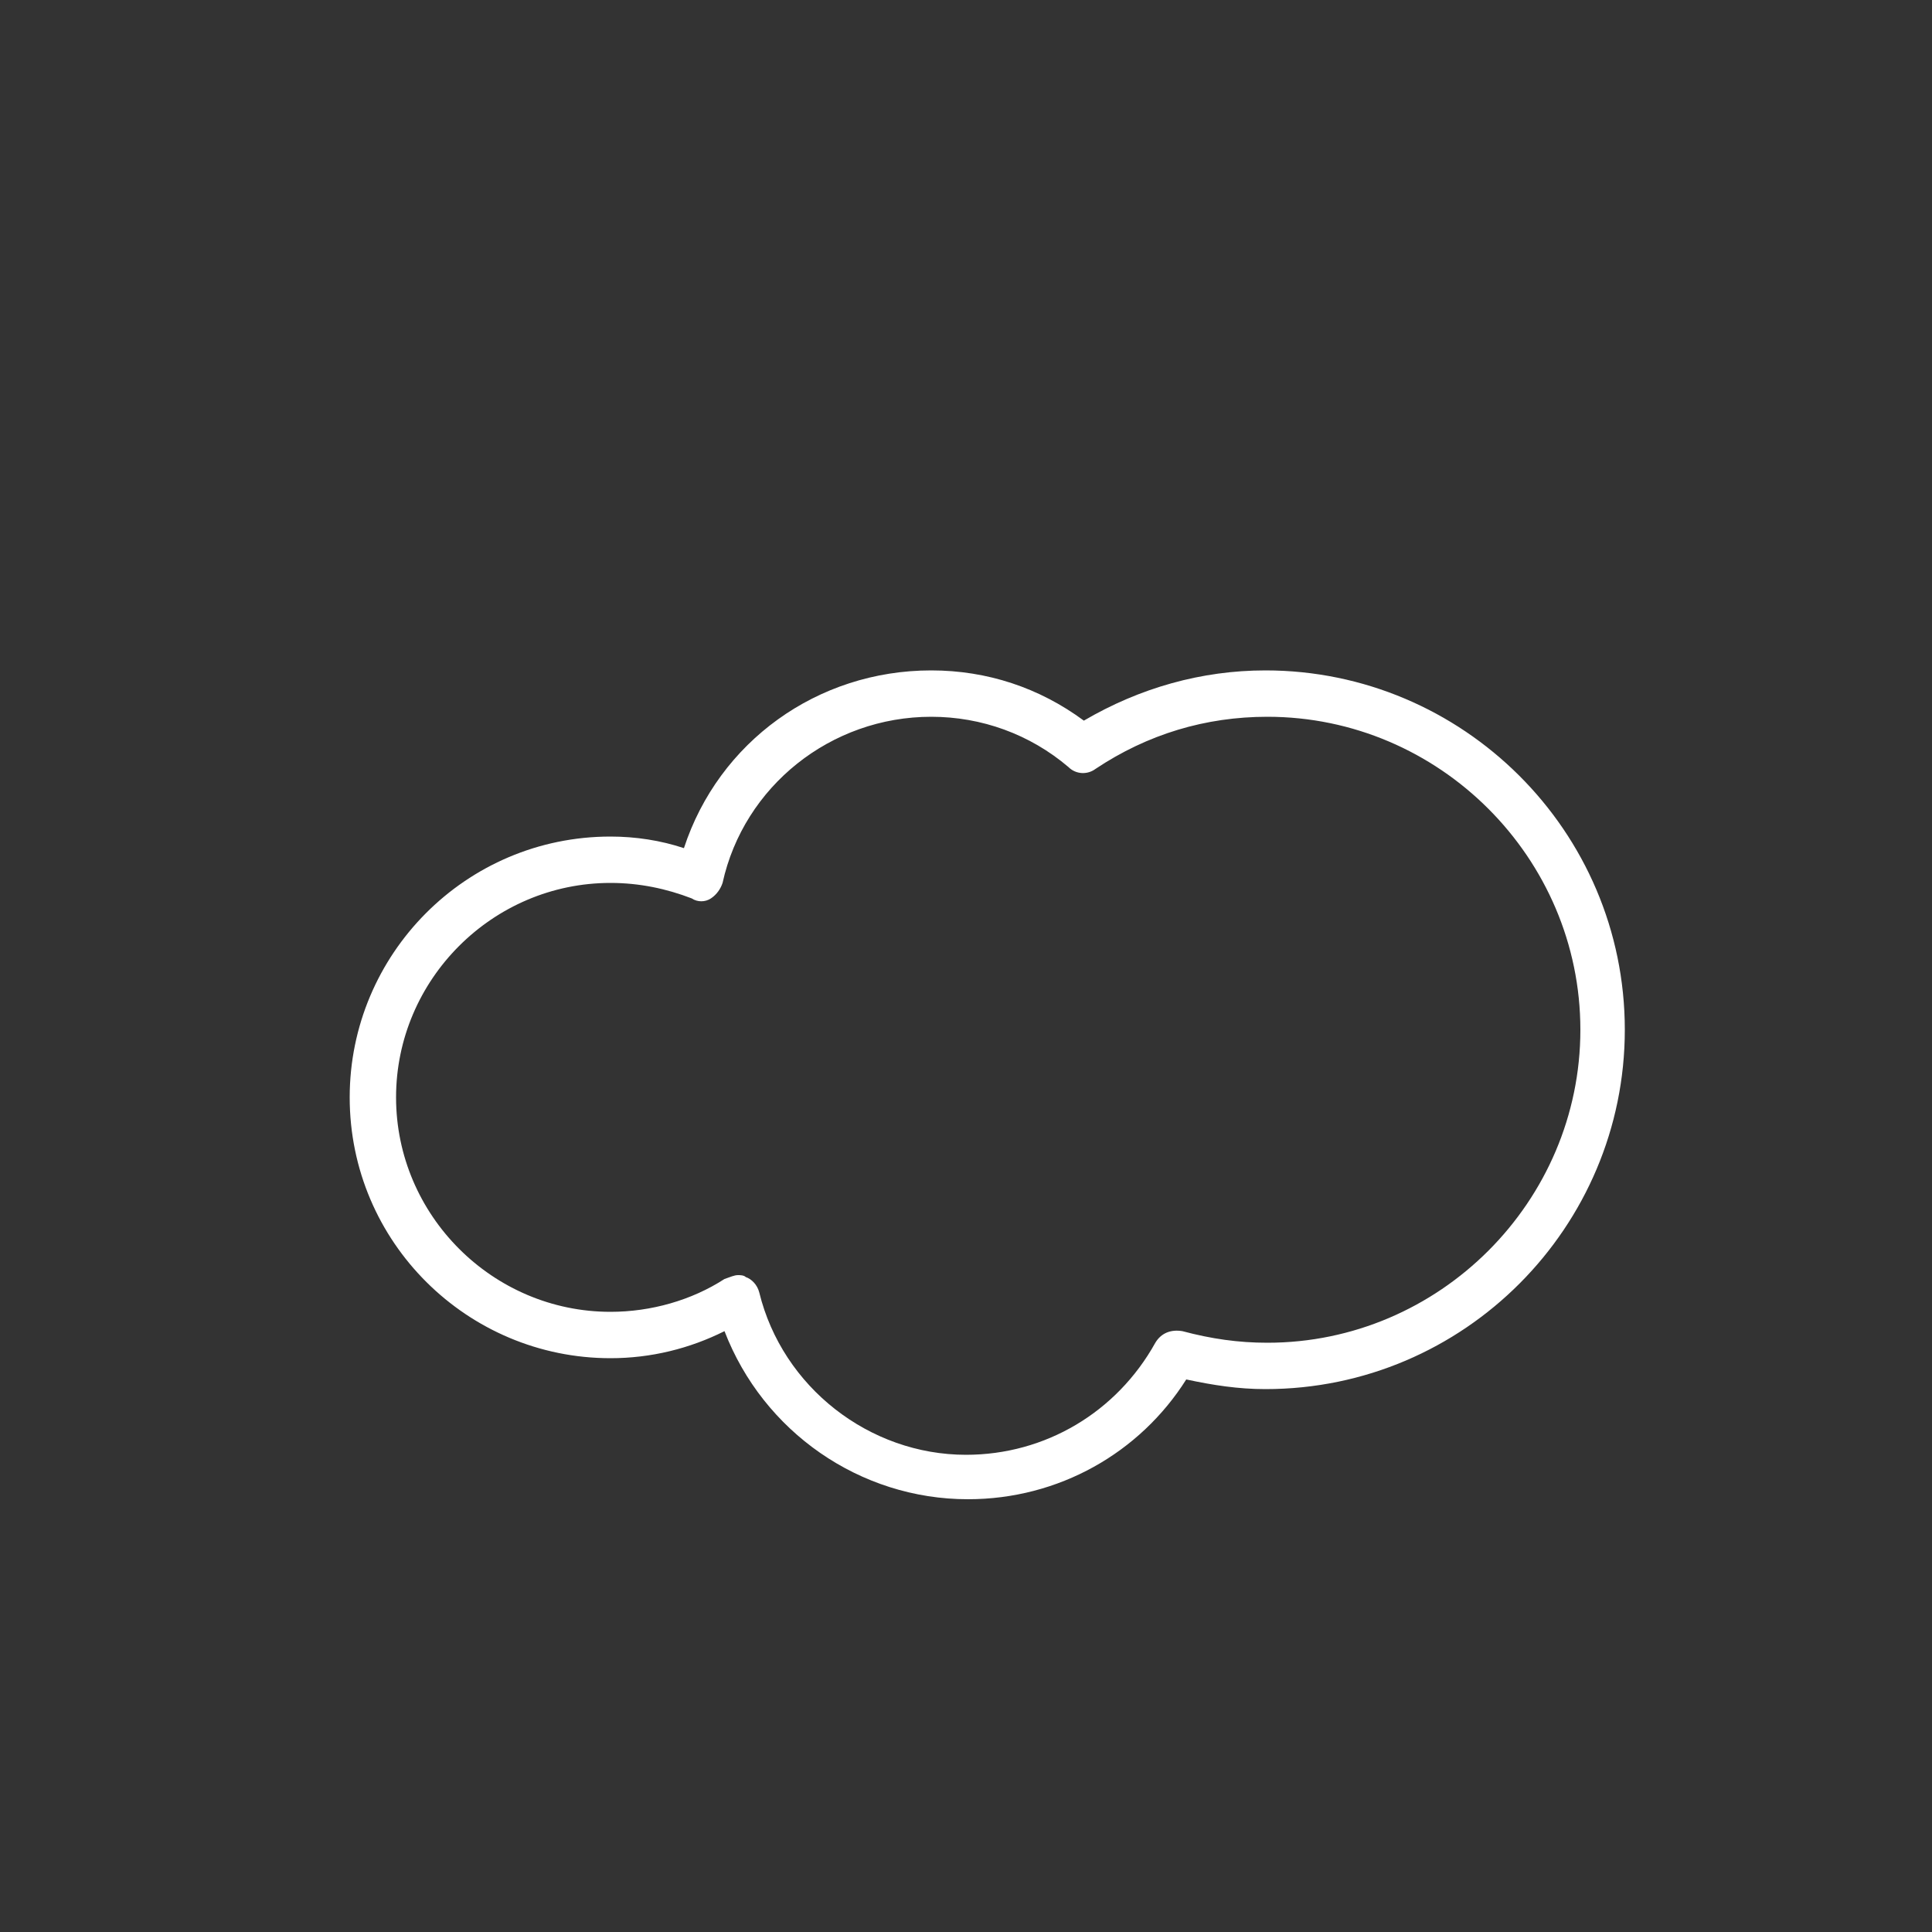 <?xml version="1.0" encoding="utf-8"?>
<!-- Generator: Adobe Illustrator 19.1.0, SVG Export Plug-In . SVG Version: 6.00 Build 0)  -->
<svg version="1.1" id="Layer_1" xmlns="http://www.w3.org/2000/svg" xmlns:xlink="http://www.w3.org/1999/xlink" x="0px" y="0px"
	 viewBox="-573 276 100 100" style="enable-background:new -573 276 100 100;" xml:space="preserve">
<rect x="-573" y="276" width="100" height="100" fill="#333333" stroke="none"/>
<style type="text/css">
	.st0{fill:#FFFFFF;}
</style>
<g>
	<path class="st0" d="M-522.9,353.6c-5.6,0-10.6-3.5-12.6-8.7c-1.8,0.9-3.8,1.4-5.9,1.4c-7.4,0-13.5-6-13.5-13.5
		c0-7.4,6-13.5,13.5-13.5c1.3,0,2.6,0.2,3.8,0.6c1.8-5.5,6.9-9.2,12.8-9.2c2.9,0,5.6,0.9,7.9,2.6c2.9-1.7,6.1-2.6,9.4-2.6
		c10.2,0,18.6,8.3,18.6,18.6c0,10.2-8.3,18.6-18.6,18.6c-1.4,0-2.7-0.2-4.1-0.5C-514,351.2-518.2,353.6-522.9,353.6z M-534.8,342
		c0.1,0,0.3,0,0.4,0.1c0.3,0.1,0.6,0.4,0.7,0.8c1.2,4.9,5.7,8.4,10.7,8.4c4.1,0,7.8-2.2,9.8-5.8c0.3-0.5,0.8-0.7,1.4-0.6
		c1.5,0.4,2.9,0.6,4.4,0.6c8.9,0,16.2-7.3,16.2-16.2s-7.3-16.2-16.2-16.2c-3.2,0-6.2,0.9-8.9,2.7c-0.4,0.3-1,0.3-1.4-0.1
		c-2-1.7-4.5-2.6-7.1-2.6c-5.2,0-9.7,3.6-10.8,8.6c-0.1,0.3-0.3,0.6-0.6,0.8c-0.3,0.2-0.7,0.2-1,0c-1.3-0.5-2.7-0.8-4.2-0.8
		c-6.1,0-11.1,5-11.1,11.1c0,6.1,5,11.1,11.1,11.1c2.1,0,4.2-0.6,5.9-1.7C-535.2,342.1-535,342-534.8,342z"/>
</g>
</svg>
